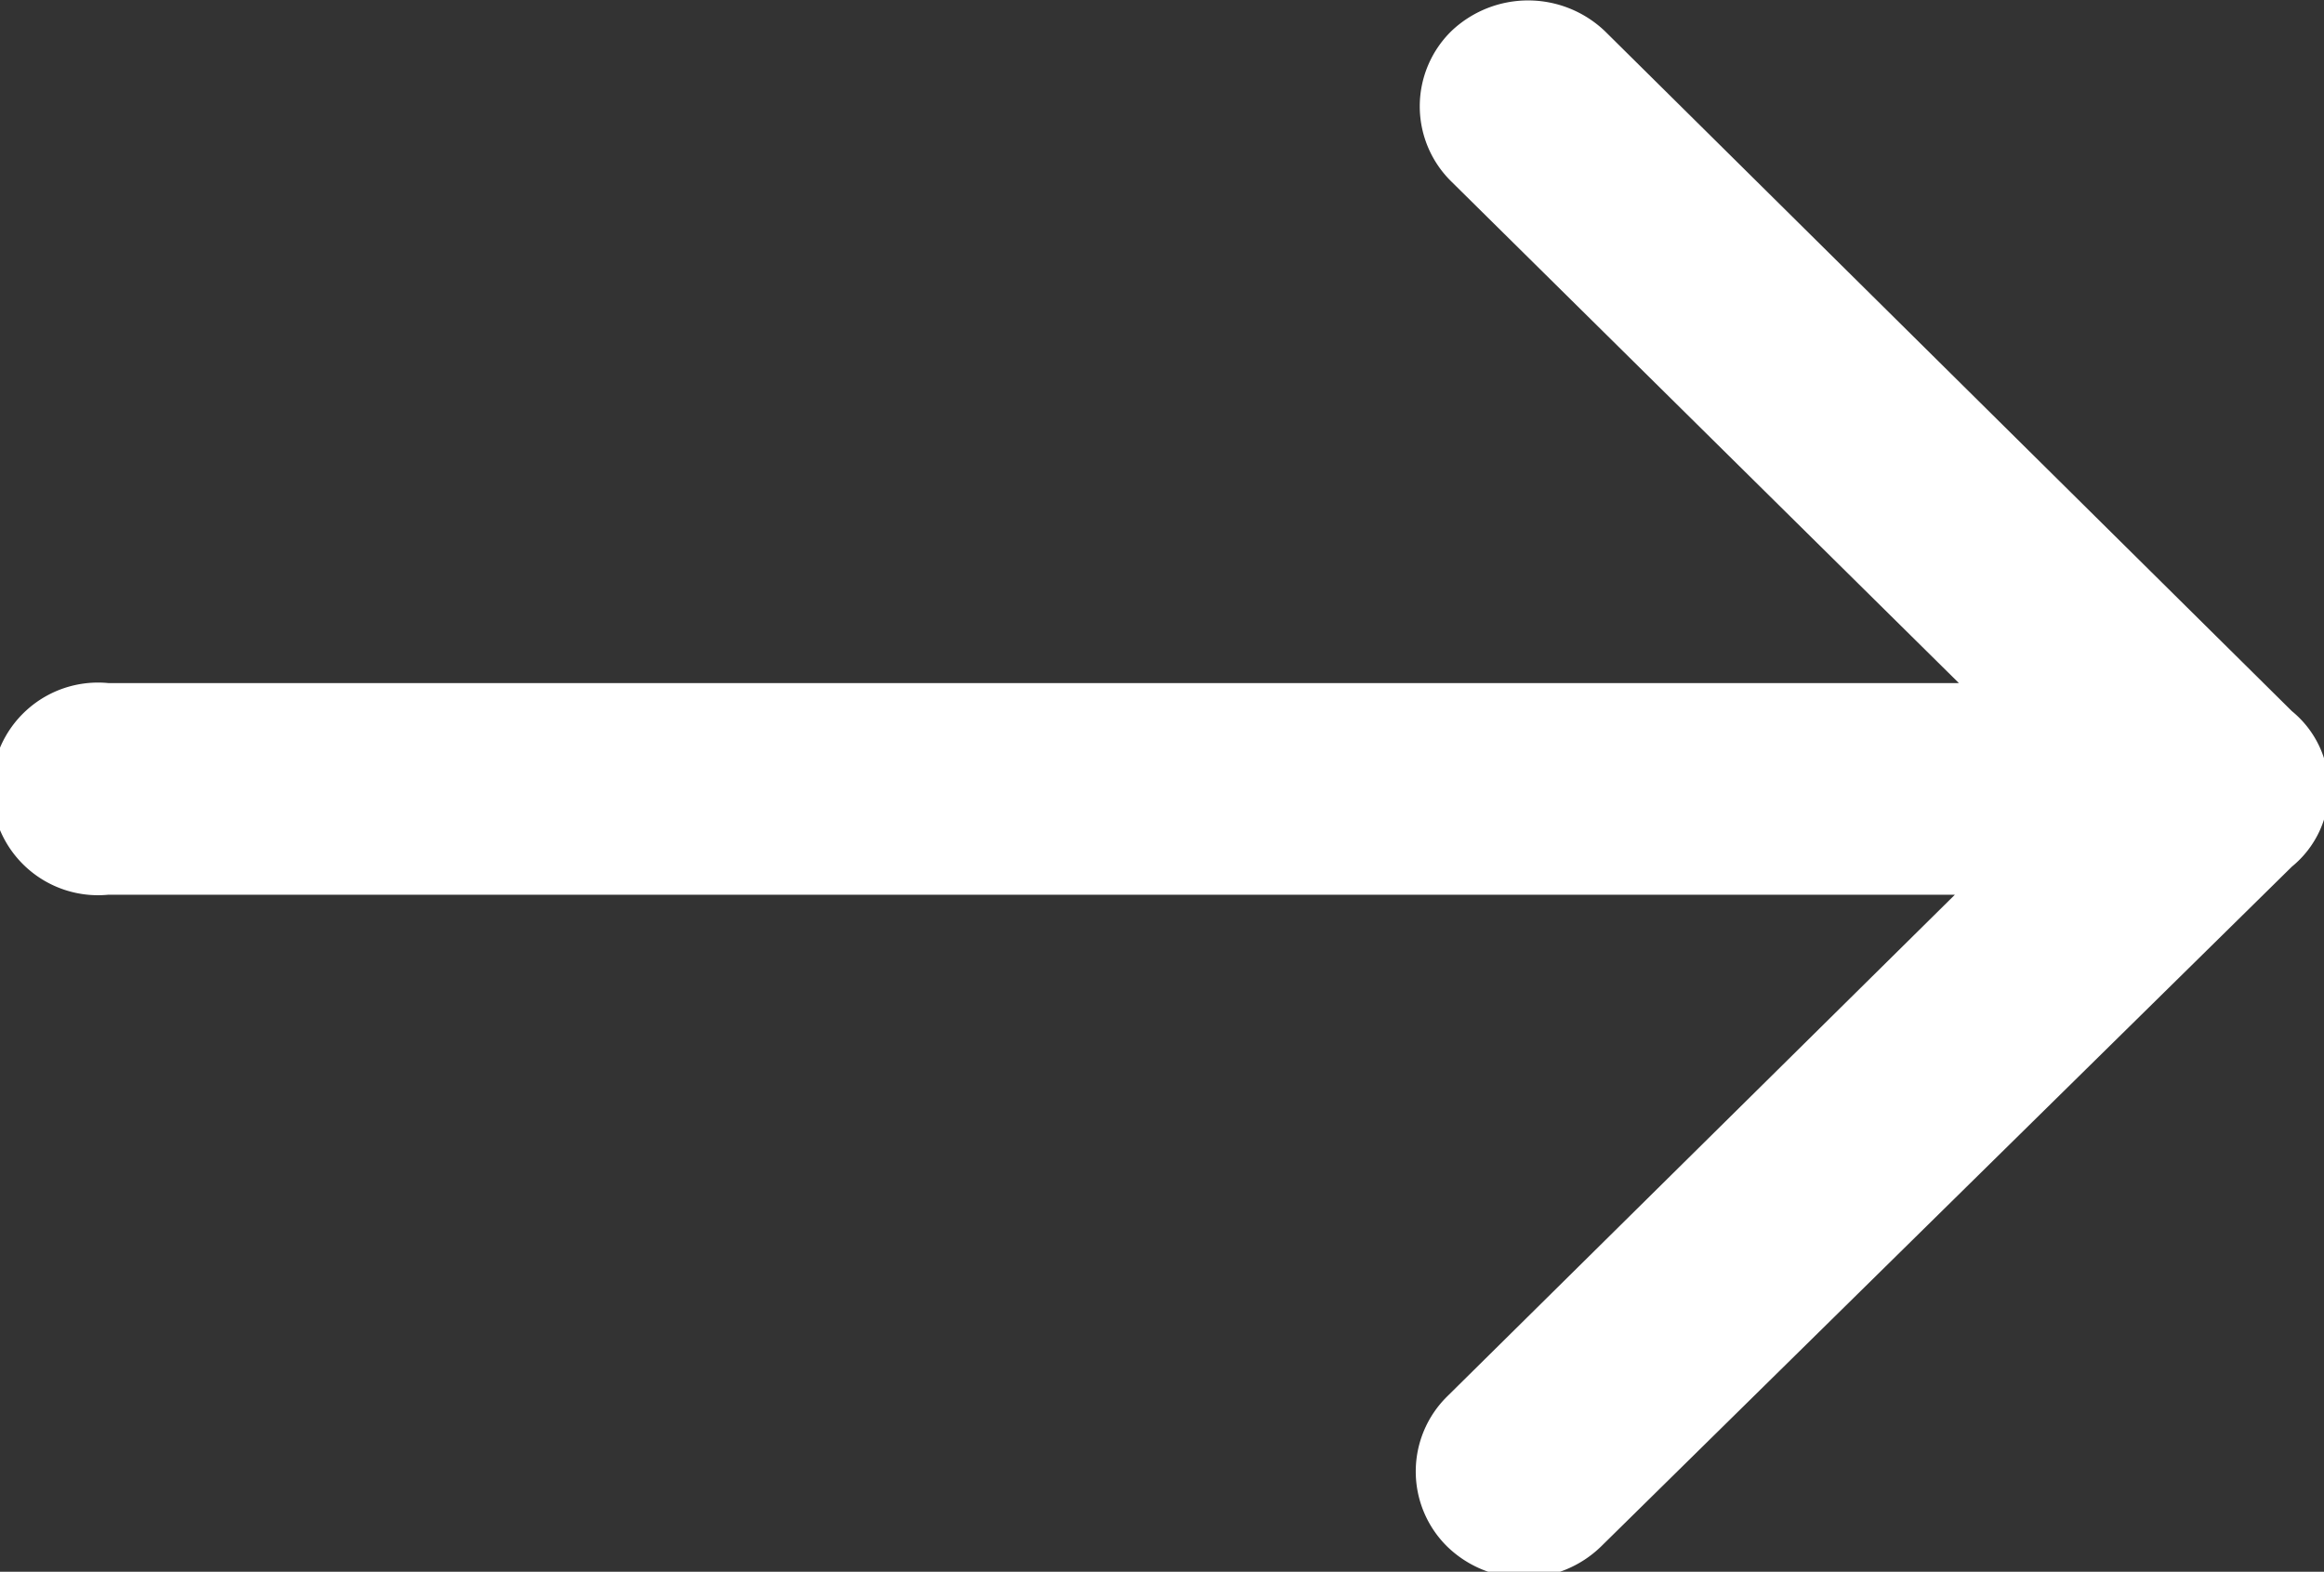<svg xmlns="http://www.w3.org/2000/svg" viewBox="0 0 23.17 15.67"><rect x="0" y="0" width="23.17" height="15.67" fill="#333333" stroke="none"/><defs><style>.cls-1{fill:#fff;}</style></defs><title>icon_right</title><g id="Слой_2" data-name="Слой 2"><g id="Слой_1-2" data-name="Слой 1"><path class="cls-1" d="M22.85,7.09,16,.31a1.11,1.11,0,0,0-1.53,0,1.05,1.05,0,0,0,0,1.5l5.06,5H1.08a1.06,1.06,0,1,0,0,2.11H19.49l-5.06,5a1.05,1.05,0,0,0,0,1.5,1.1,1.1,0,0,0,1.53,0l6.89-6.78A1,1,0,0,0,22.85,7.09Z"/></g></g></svg>